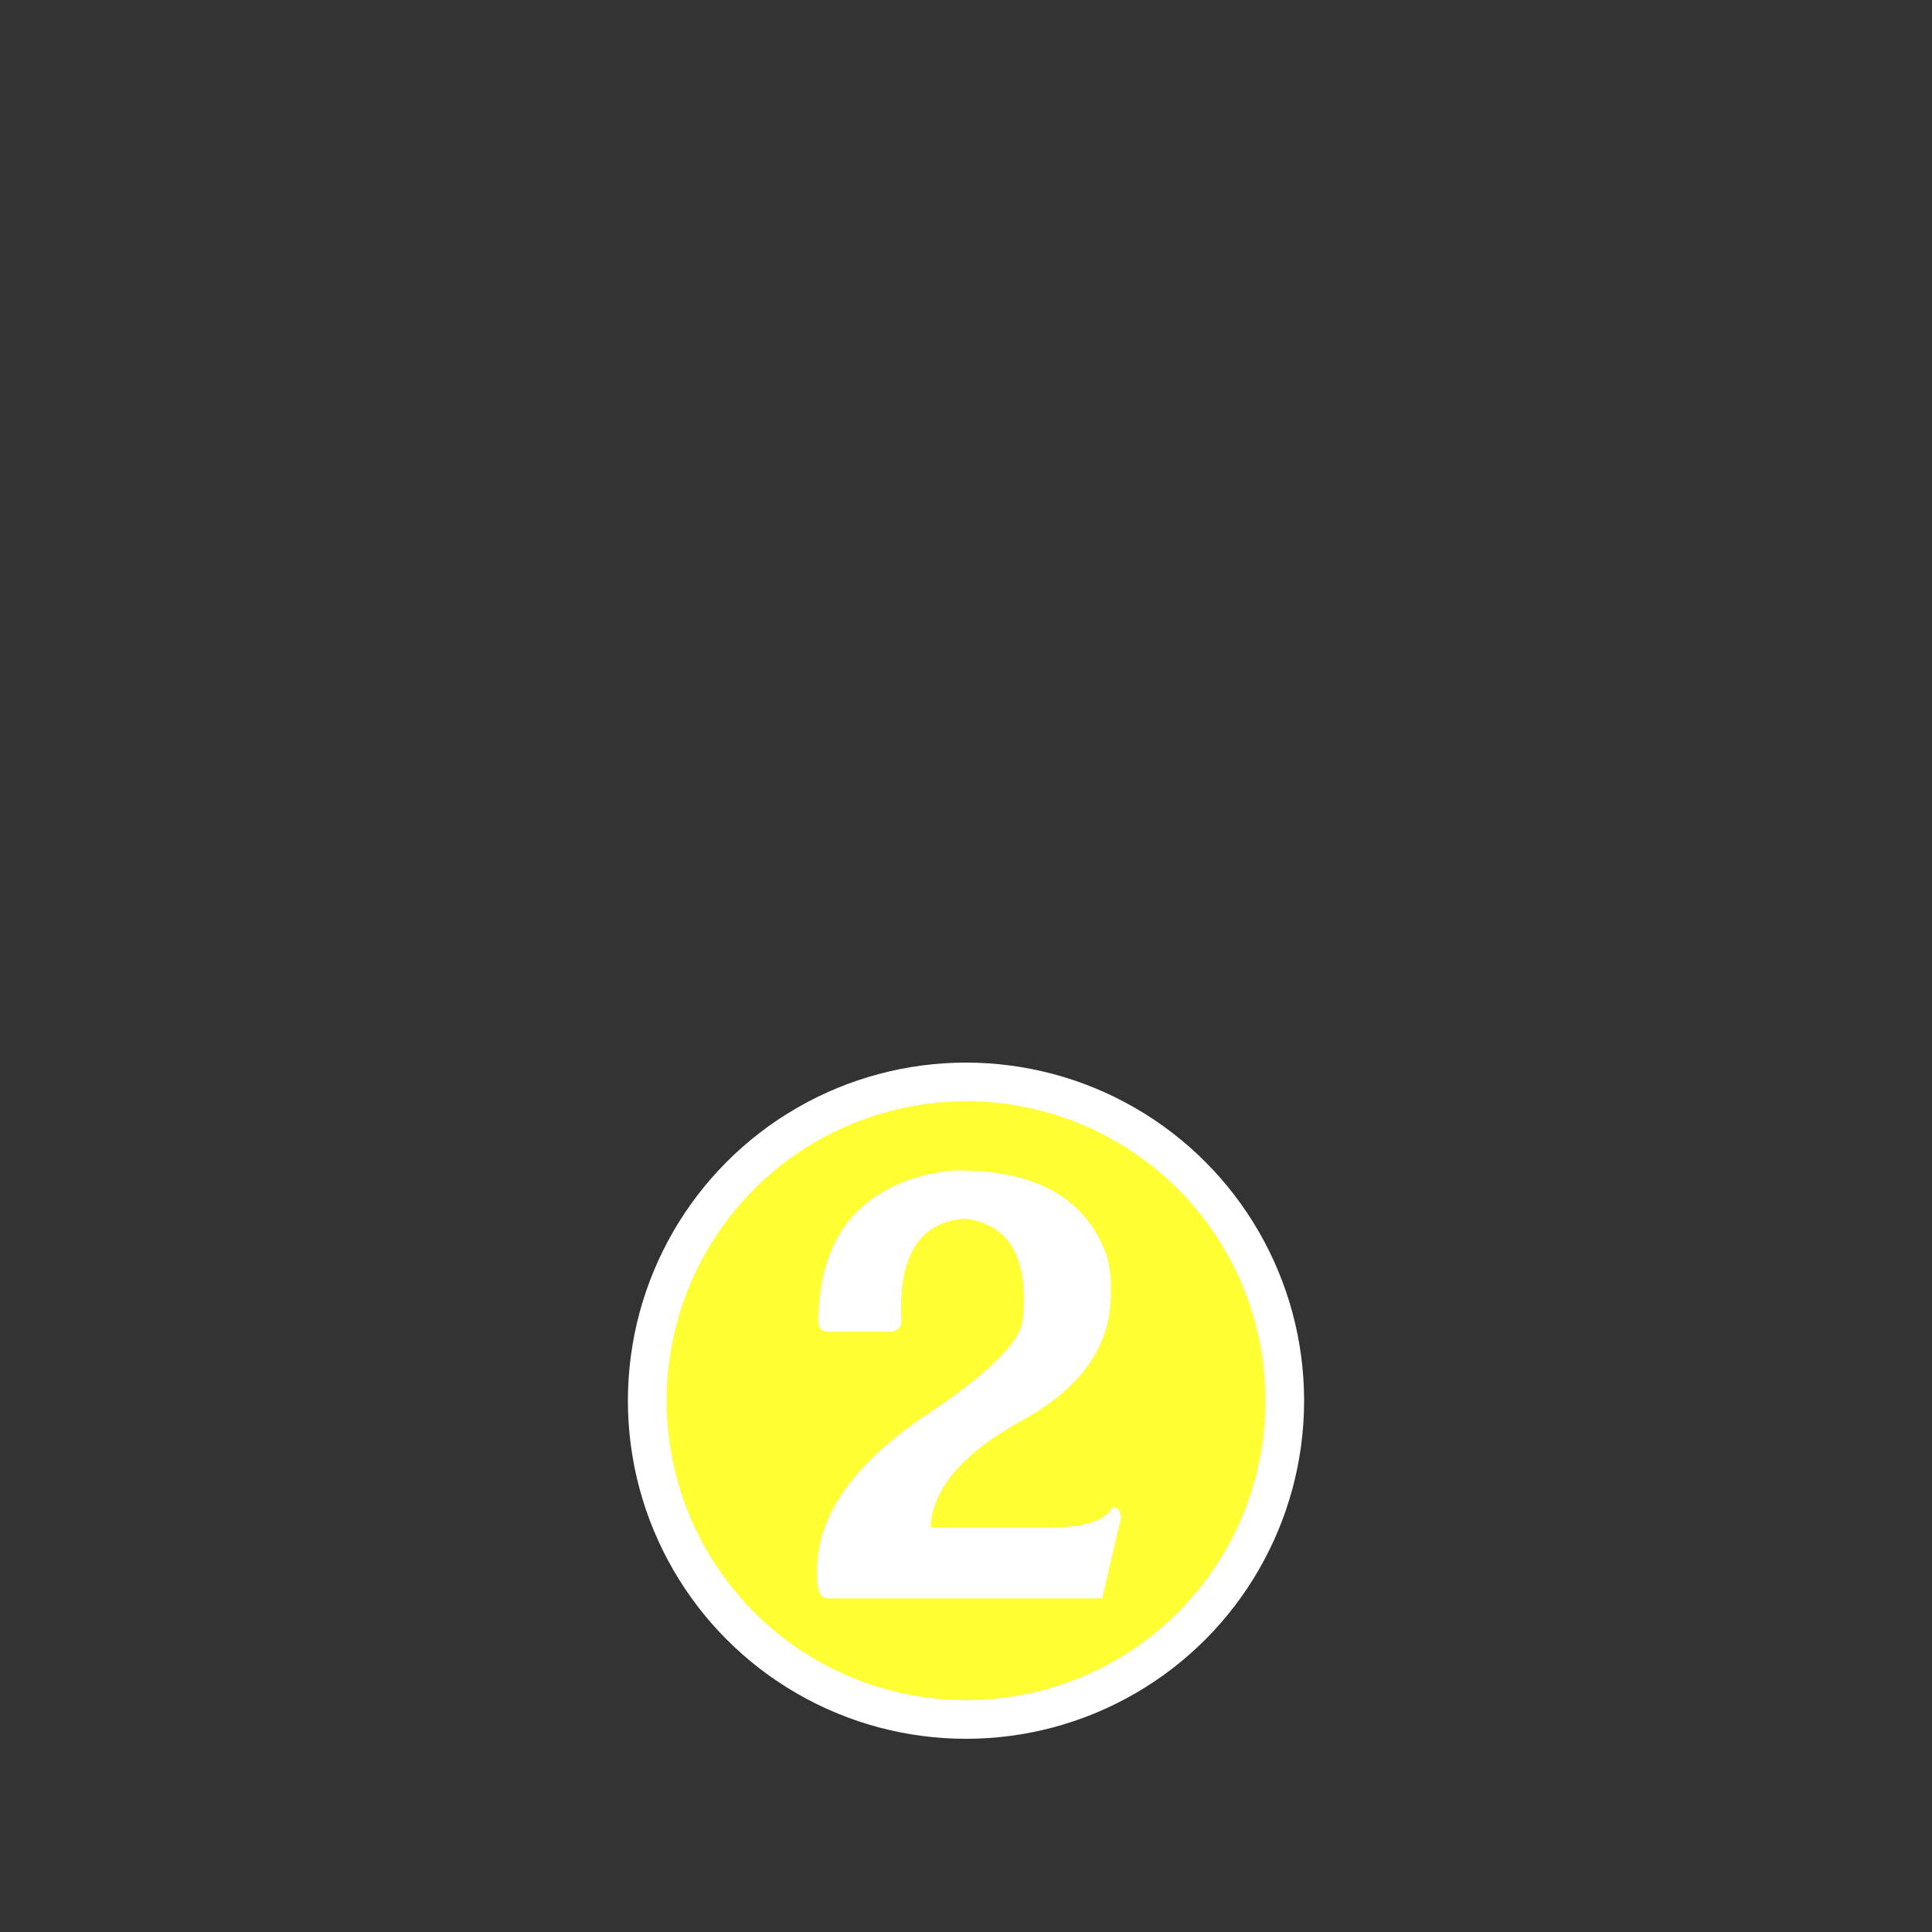 <svg width="100" height="100" viewBox="0 0 100 100" fill="none" xmlns="http://www.w3.org/2000/svg">
<rect x="0" y="0" width="100" height="100" fill="#333333" stroke="none"/>
<circle cx="50" cy="72.5" r="16.5" fill="#FFFF33" stroke="white" stroke-width="2"/>
<path d="M49.372 60.584C53.553 60.528 56.185 61.984 57.268 64.952C57.417 65.493 57.492 65.997 57.492 66.464V66.884C57.529 69.609 55.999 71.821 52.9 73.52C49.82 75.219 48.243 77.067 48.168 79.064H54.356C56.129 79.064 57.212 78.709 57.604 78C57.865 78.056 58.005 78.233 58.024 78.532L57.044 82.732H55.756H42.848C42.475 82.732 42.288 82.368 42.288 81.64V81.444C42.213 78.439 44.248 75.601 48.392 72.932C51.304 70.935 52.816 69.404 52.928 68.34C53.264 65.129 52.265 63.375 49.932 63.076C47.561 63.263 46.469 65.036 46.656 68.396C46.637 68.695 46.469 68.872 46.152 68.928H42.82C42.54 68.928 42.381 68.76 42.344 68.424C42.381 65.811 43.109 63.851 44.528 62.544C45.797 61.405 47.412 60.752 49.372 60.584Z" fill="white"/>
</svg>
